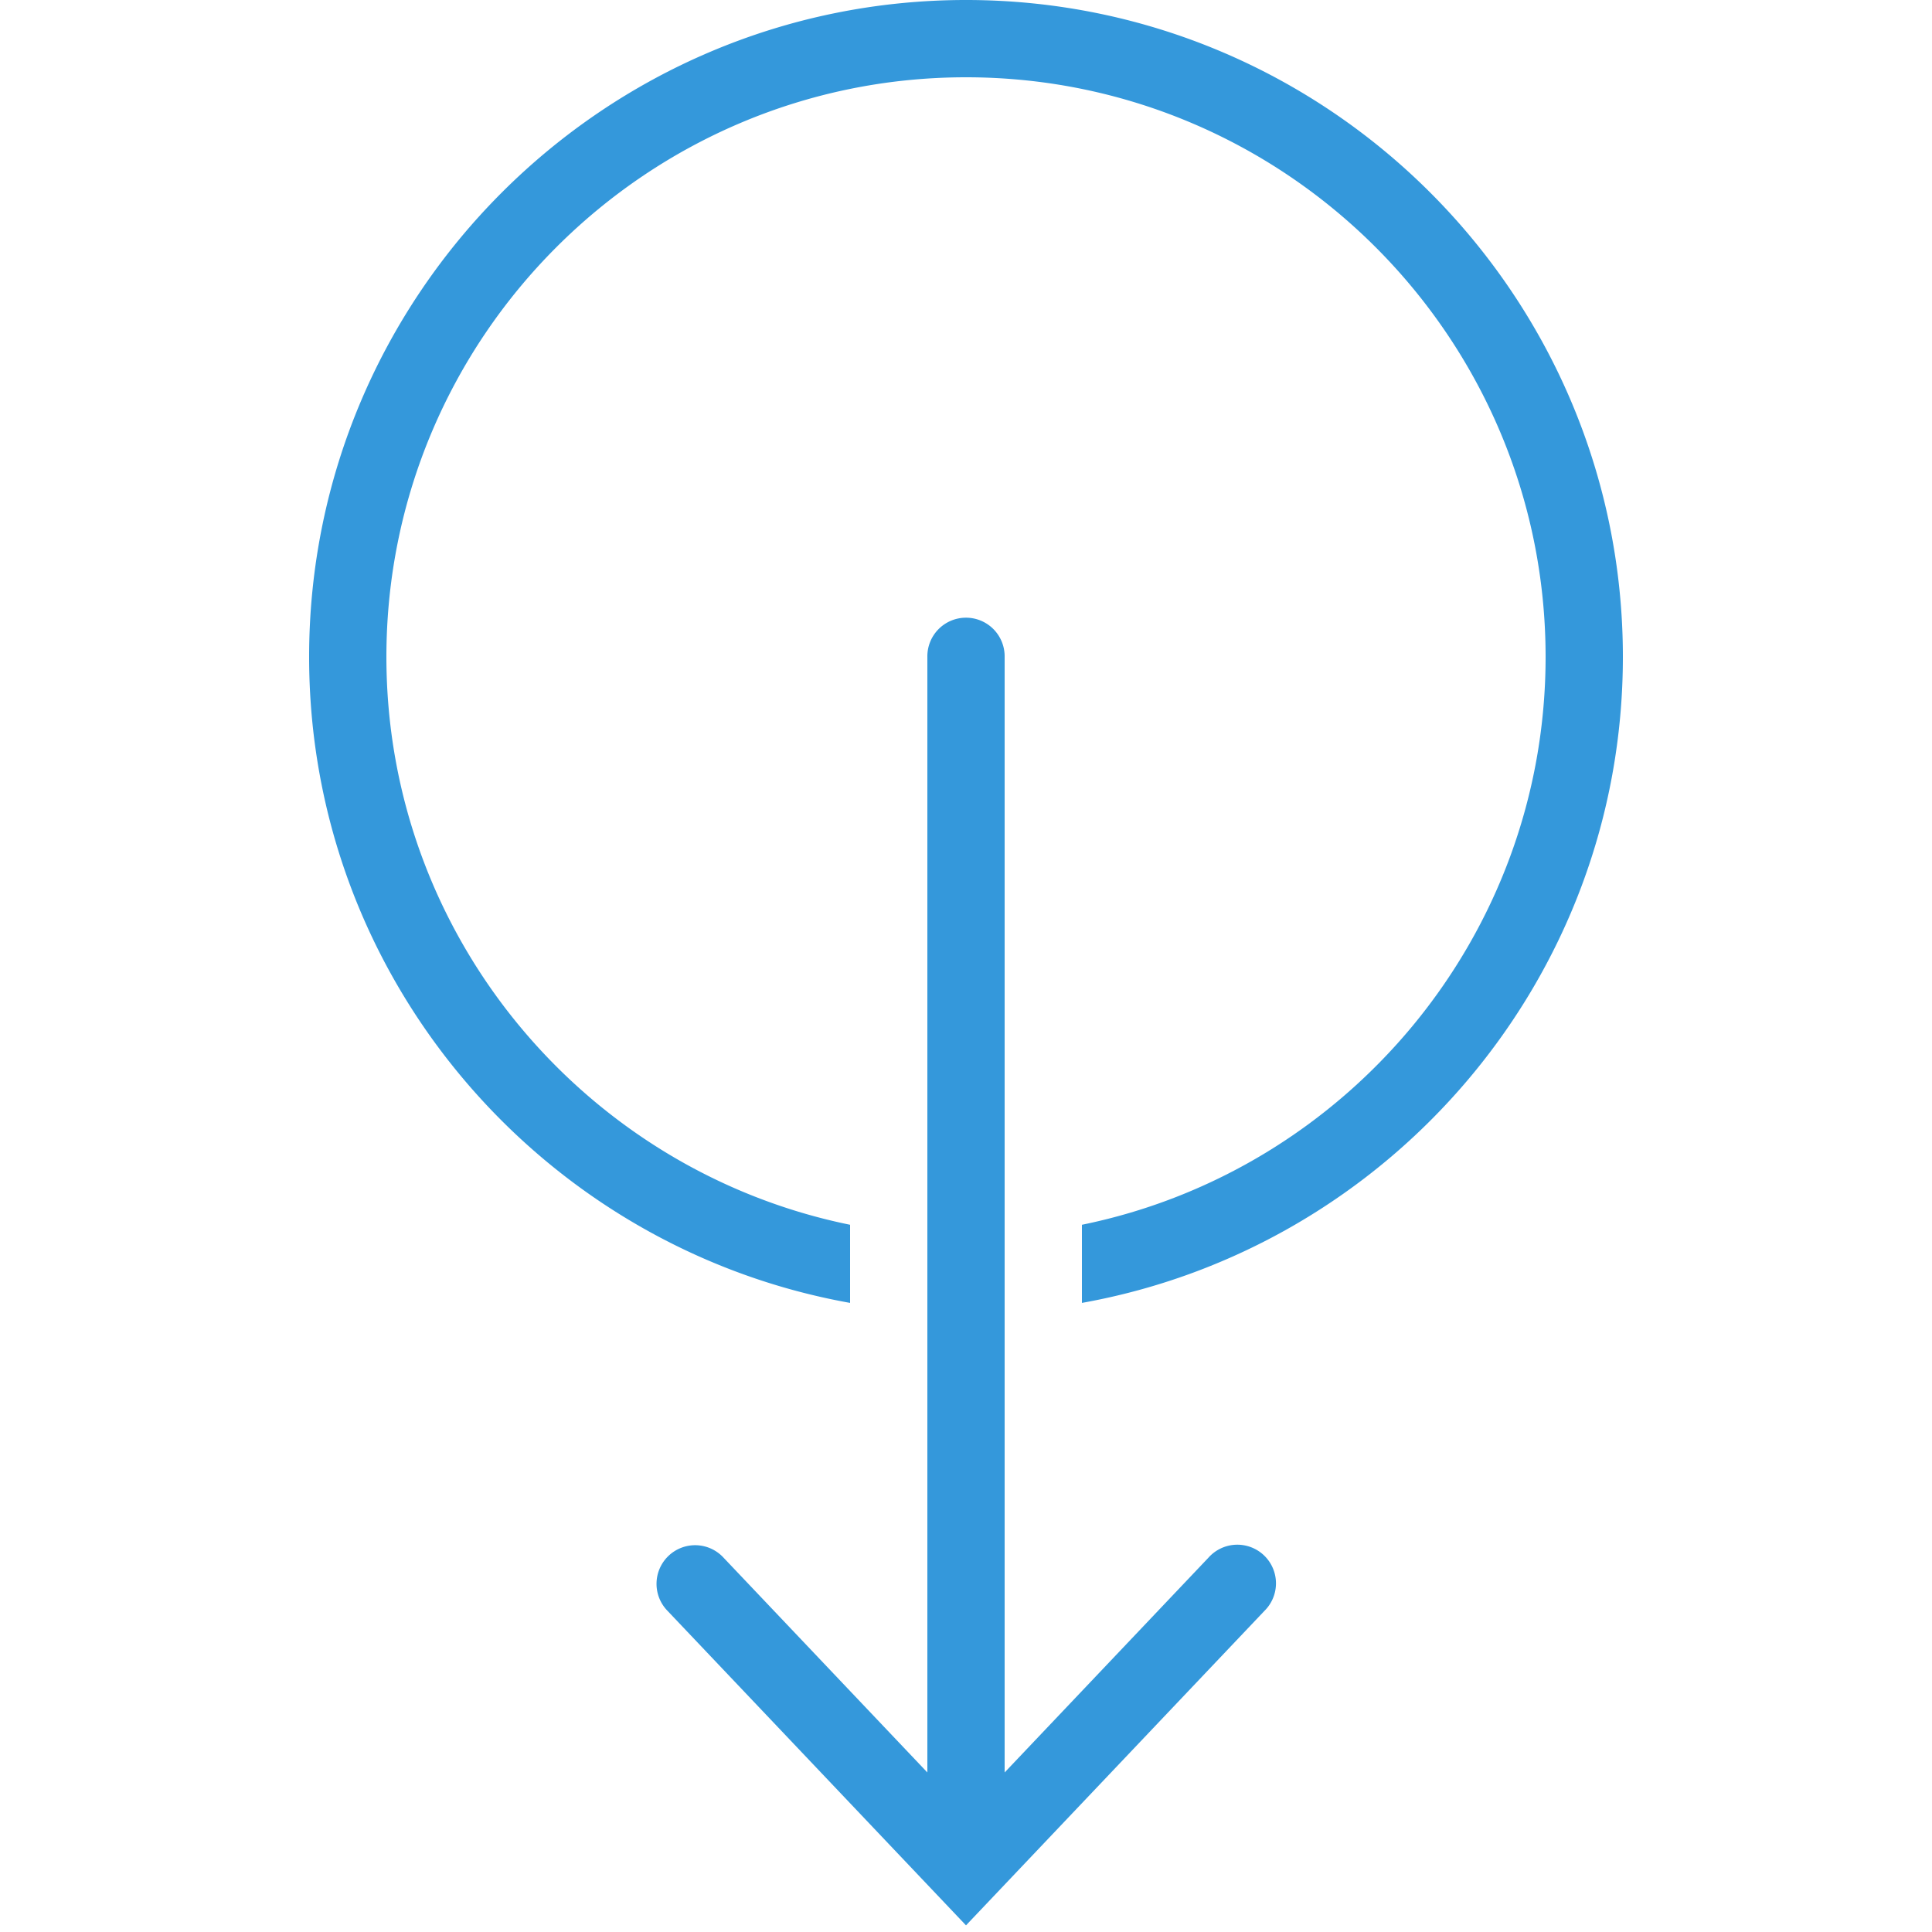 <svg fill="#3498db" xmlns="http://www.w3.org/2000/svg"  viewBox="0 0 50 50" width="500px" height="500px"><path d="M 25 0 C 15.626 0 8 7.626 8 17 C 8 25.349 14.054 32.296 22 33.719 L 22 31.697 C 15.162 30.303 10 24.244 10 17 C 10 8.729 16.729 2 25 2 C 33.271 2 40 8.729 40 17 C 40 24.244 34.838 30.303 28 31.697 L 28 33.719 C 35.946 32.296 42 25.349 42 17 C 42 7.626 34.374 0 25 0 z M 24.984 15.986 A 1 1 0 0 0 24 17 L 24 45.871 L 18.725 40.312 A 1 1 0 0 0 18.016 39.99 A 1 1 0 0 0 17.275 41.688 L 25 49.828 L 32.725 41.688 A 1 1 0 1 0 31.275 40.312 L 26 45.871 L 26 17 A 1 1 0 0 0 24.984 15.986 z"/></svg>